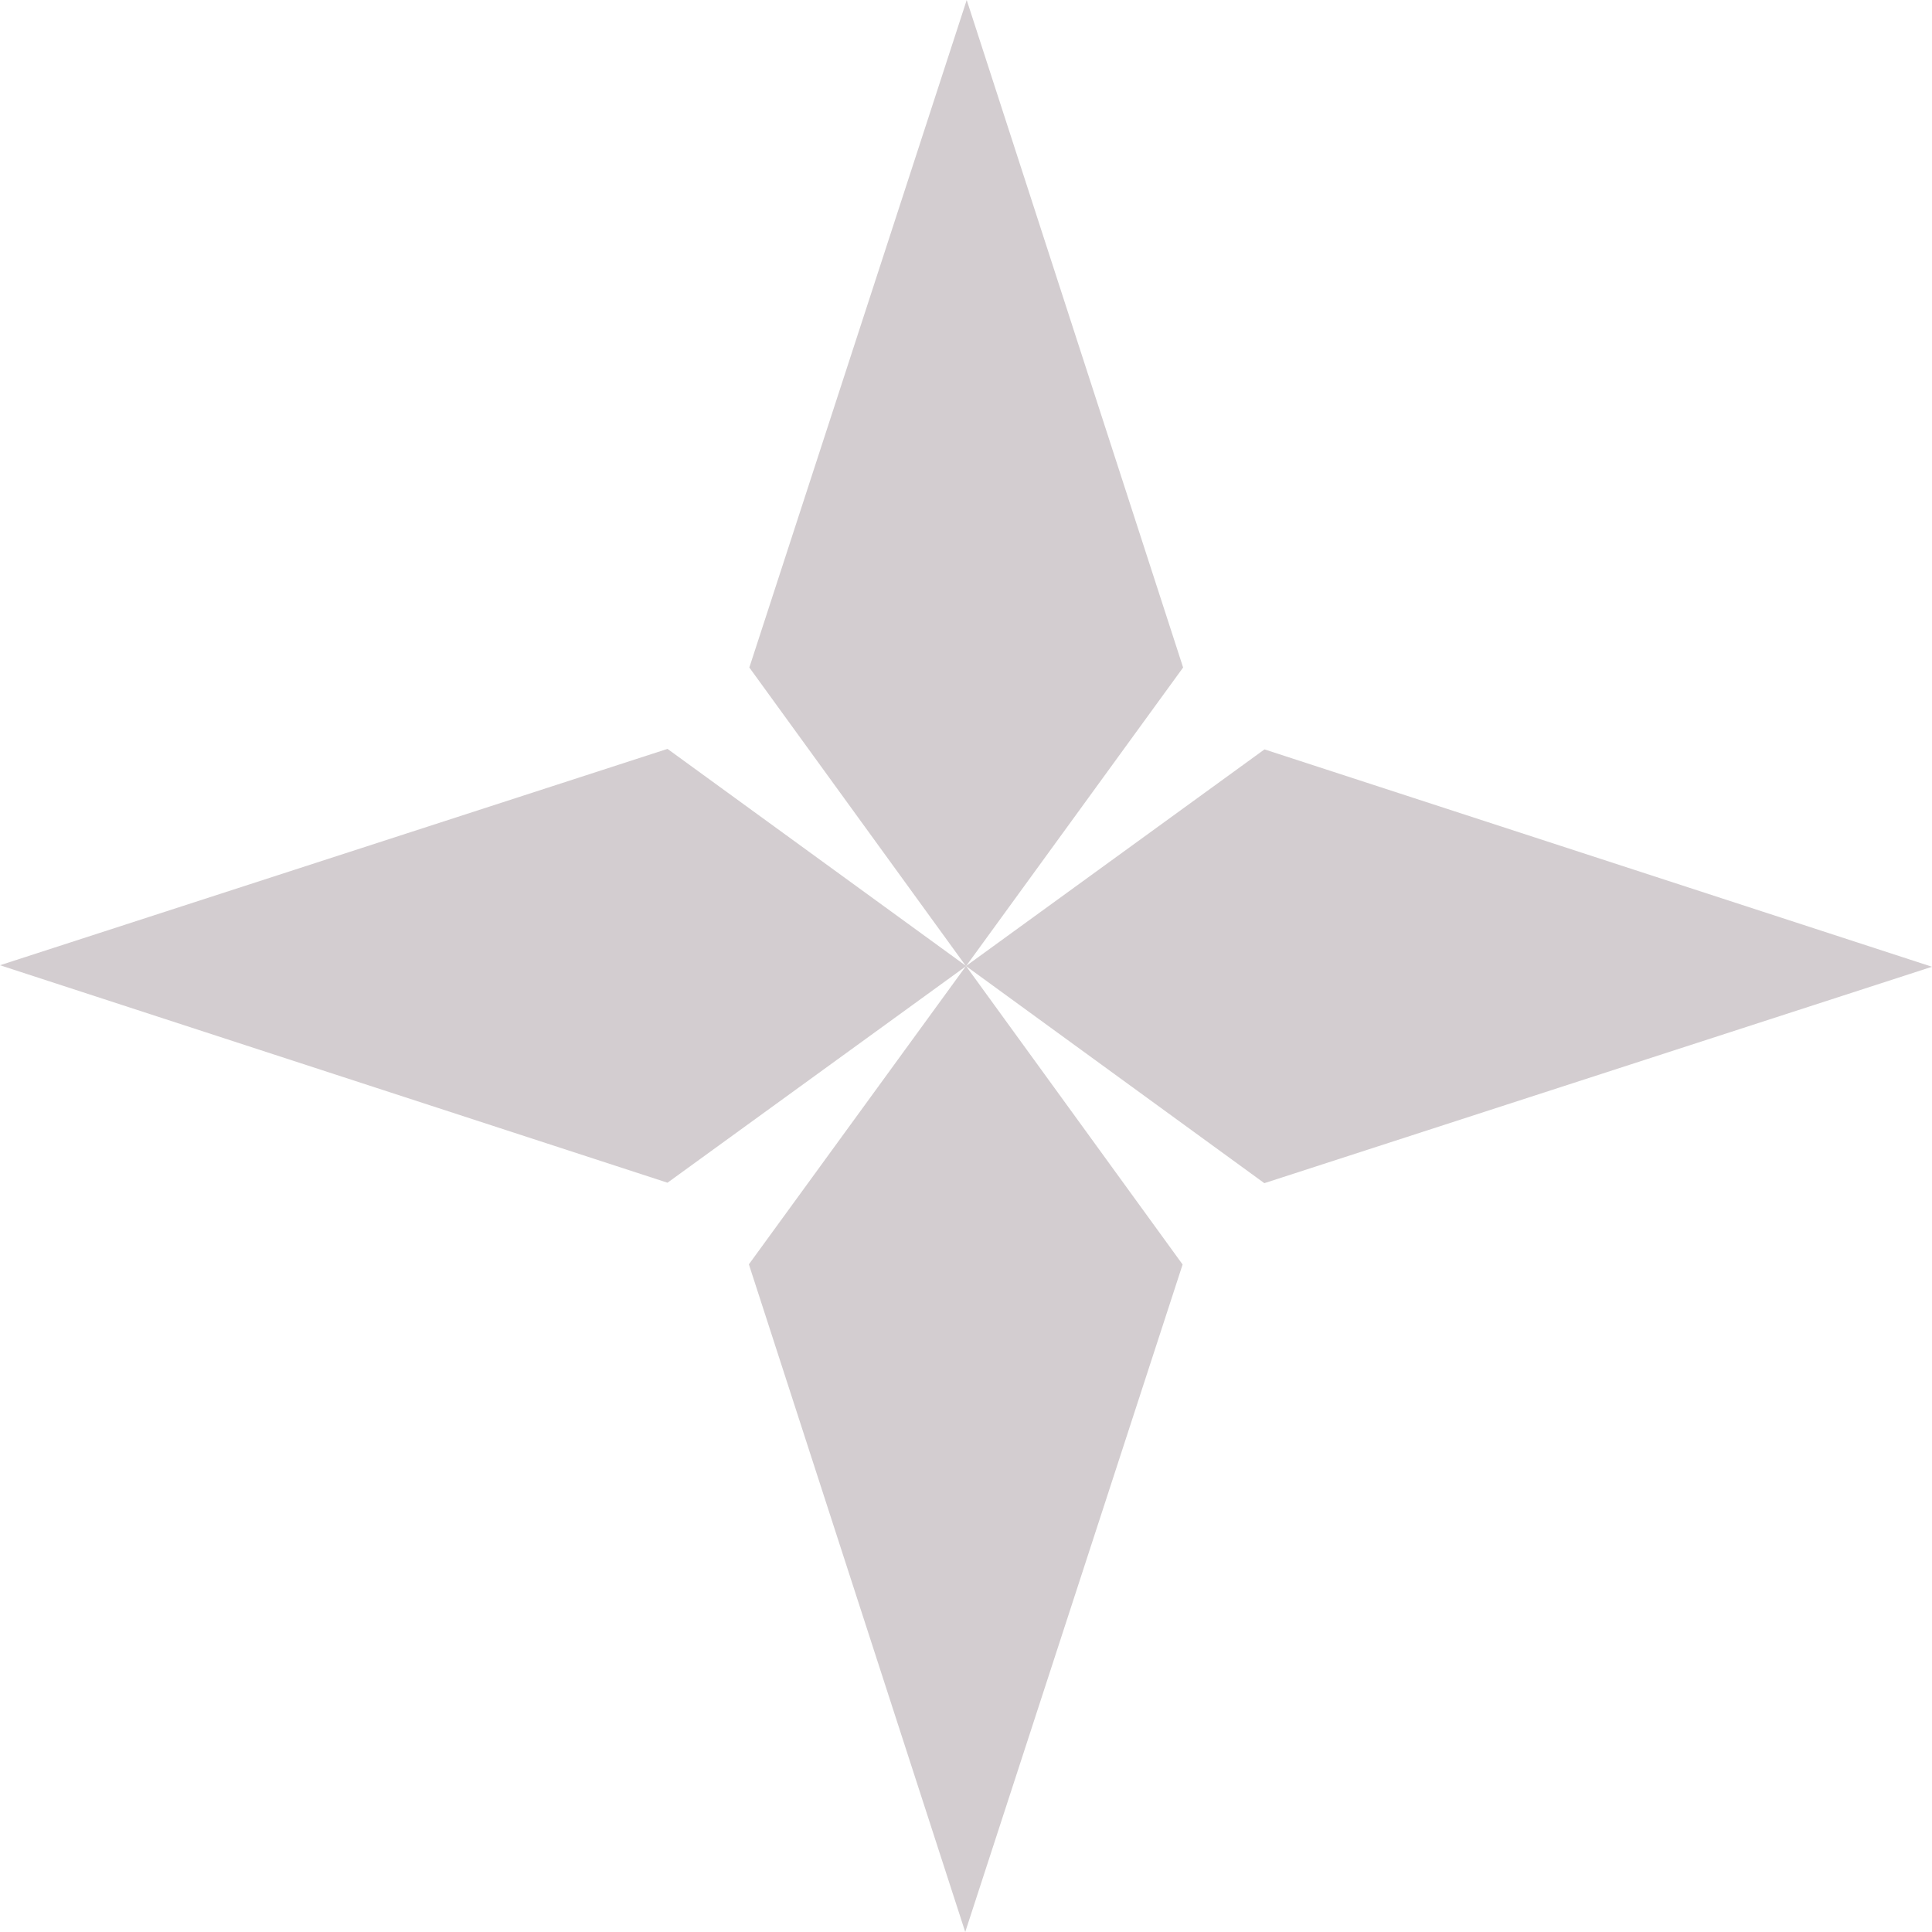 <svg xmlns="http://www.w3.org/2000/svg" width="37.916" height="37.916" viewBox="0 0 37.916 37.916">
  <g id="Top_Element_Star_Icon" data-name="Top Element Star Icon" transform="translate(-0.001 0)" opacity="0.454">
    <path id="Path_4403" data-name="Path 4403" d="M44.174,5,39.908,18.1l4.252,5.862L48.421,18.1Z" transform="translate(-25.201 -5)" fill="#9e9297"/>
    <path id="Path_4404" data-name="Path 4404" d="M44.132,68.958l4.266-13.1L44.147,50l-4.261,5.855Z" transform="translate(-25.188 -31.042)" fill="#9e9297"/>
    <path id="Path_4405" data-name="Path 4405" d="M68.958,44.174l-13.1-4.266L50,44.16l5.855,4.261Z" transform="translate(-31.041 -25.201)" fill="#9e9297"/>
    <path id="Path_4406" data-name="Path 4406" d="M5,44.132,18.1,48.4l5.862-4.252L18.1,39.886Z" transform="translate(-4.999 -25.189)" fill="#9e9297"/>
  </g>
</svg>
